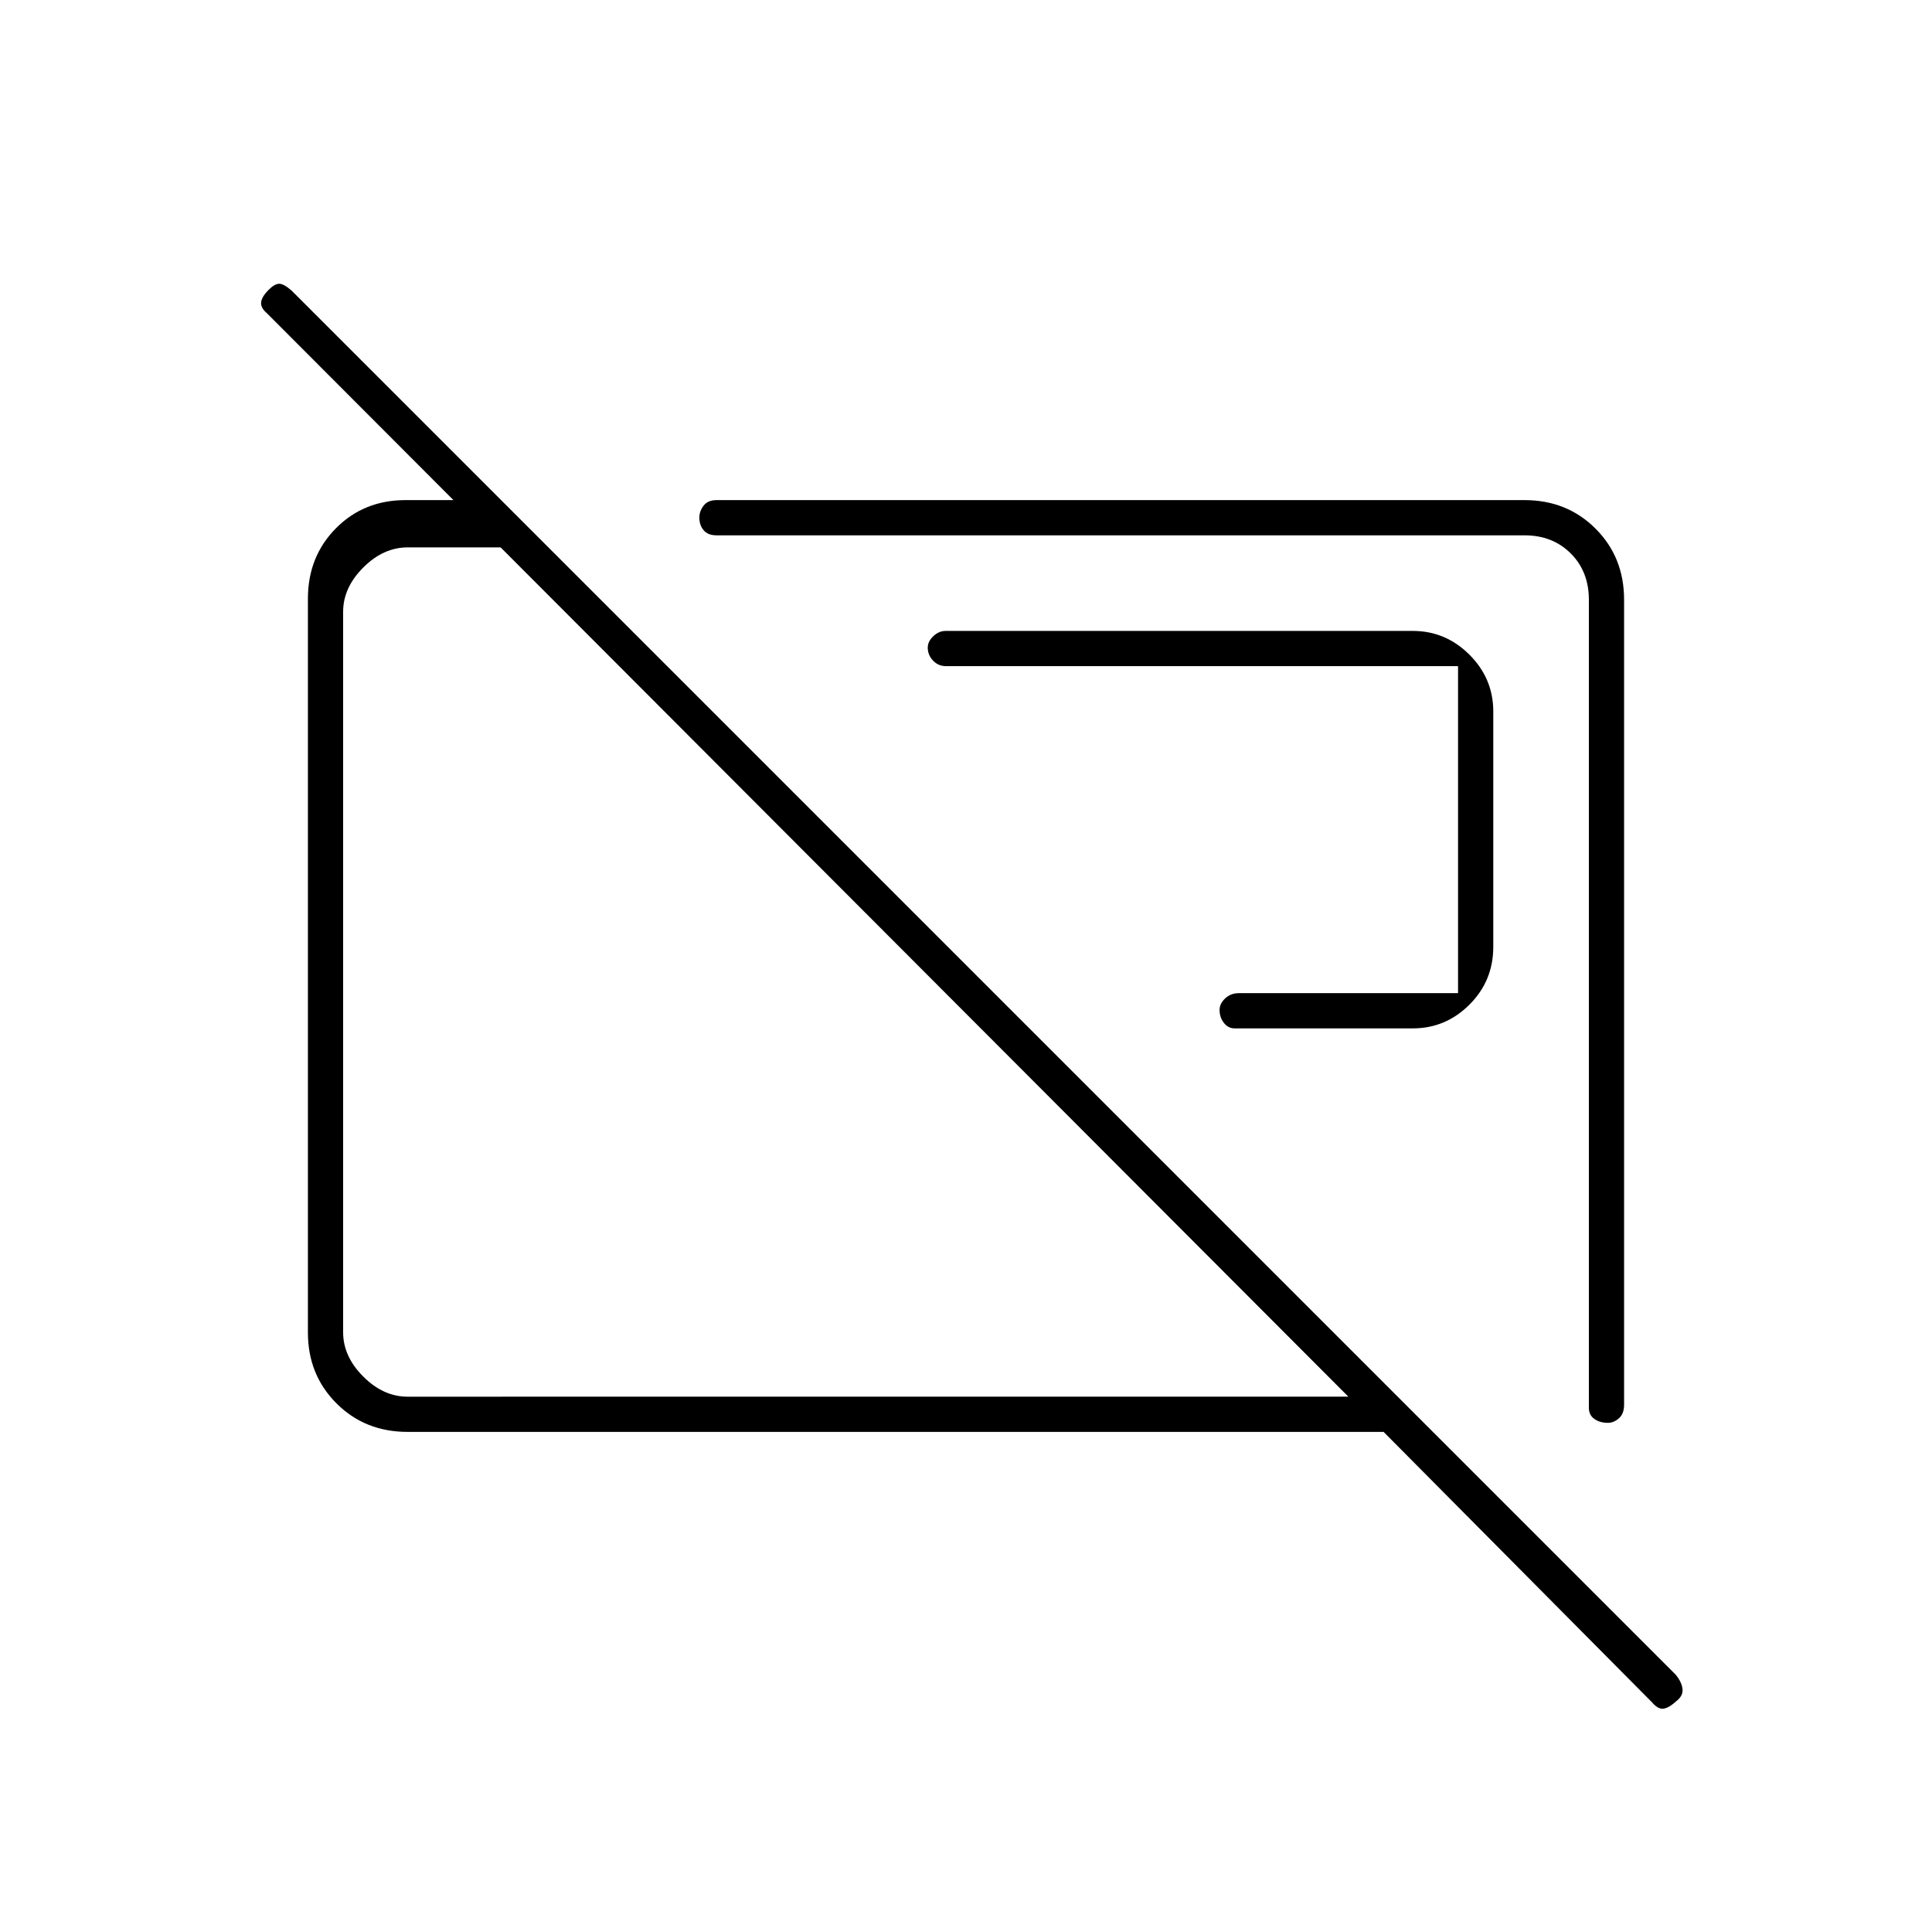 <svg xmlns="http://www.w3.org/2000/svg" height="20" viewBox="0 -960 960 960" width="20"><path d="M702-449q16.33 0 28.17-11.81Q742-472.63 742-489.5v-117q0-16.33-11.83-28.17Q718.33-646.5 702-646.5H469.85q-3.3 0-6.08 2.61-2.77 2.61-2.77 5.71 0 3.68 2.63 6.43Q466.25-629 470-629h254.5v162.5h-109q-3.96 0-6.73 2.61-2.77 2.61-2.77 5.71 0 3.68 2.13 6.43 2.14 2.75 5.37 2.75H702Zm96.93 196q-3.93 0-6.68-1.92-2.75-1.92-2.75-5.58V-662q0-14-9-23t-23-9H356q-4.25 0-6.37-2.54-2.13-2.53-2.13-6.28 0-3.18 2.13-5.93 2.12-2.75 6.37-2.75h401.5q21.14 0 35.32 14.18T807-662v400q0 4.5-2.57 6.75t-5.5 2.25ZM576.5-481Zm-156-15ZM821-114 687.5-248.5h-485q-21.14 0-35.32-14.19Q153-276.89 153-297.84v-364.64q0-20.96 13.89-34.99 13.88-14.03 34.61-14.03H249l23.5 23.5h-70q-12 0-22 10t-10 22v358q0 12 10 22t22 10H670L132.65-804.33q-3.15-2.67-2.9-5.42t3.75-6.25q3-3 5.25-3t6.14 3.39l687.72 687.72q2.89 3.44 3.39 6.94.5 3.5-3 6.2-3.5 3.25-6.25 3.75t-5.75-3Z"/></svg>